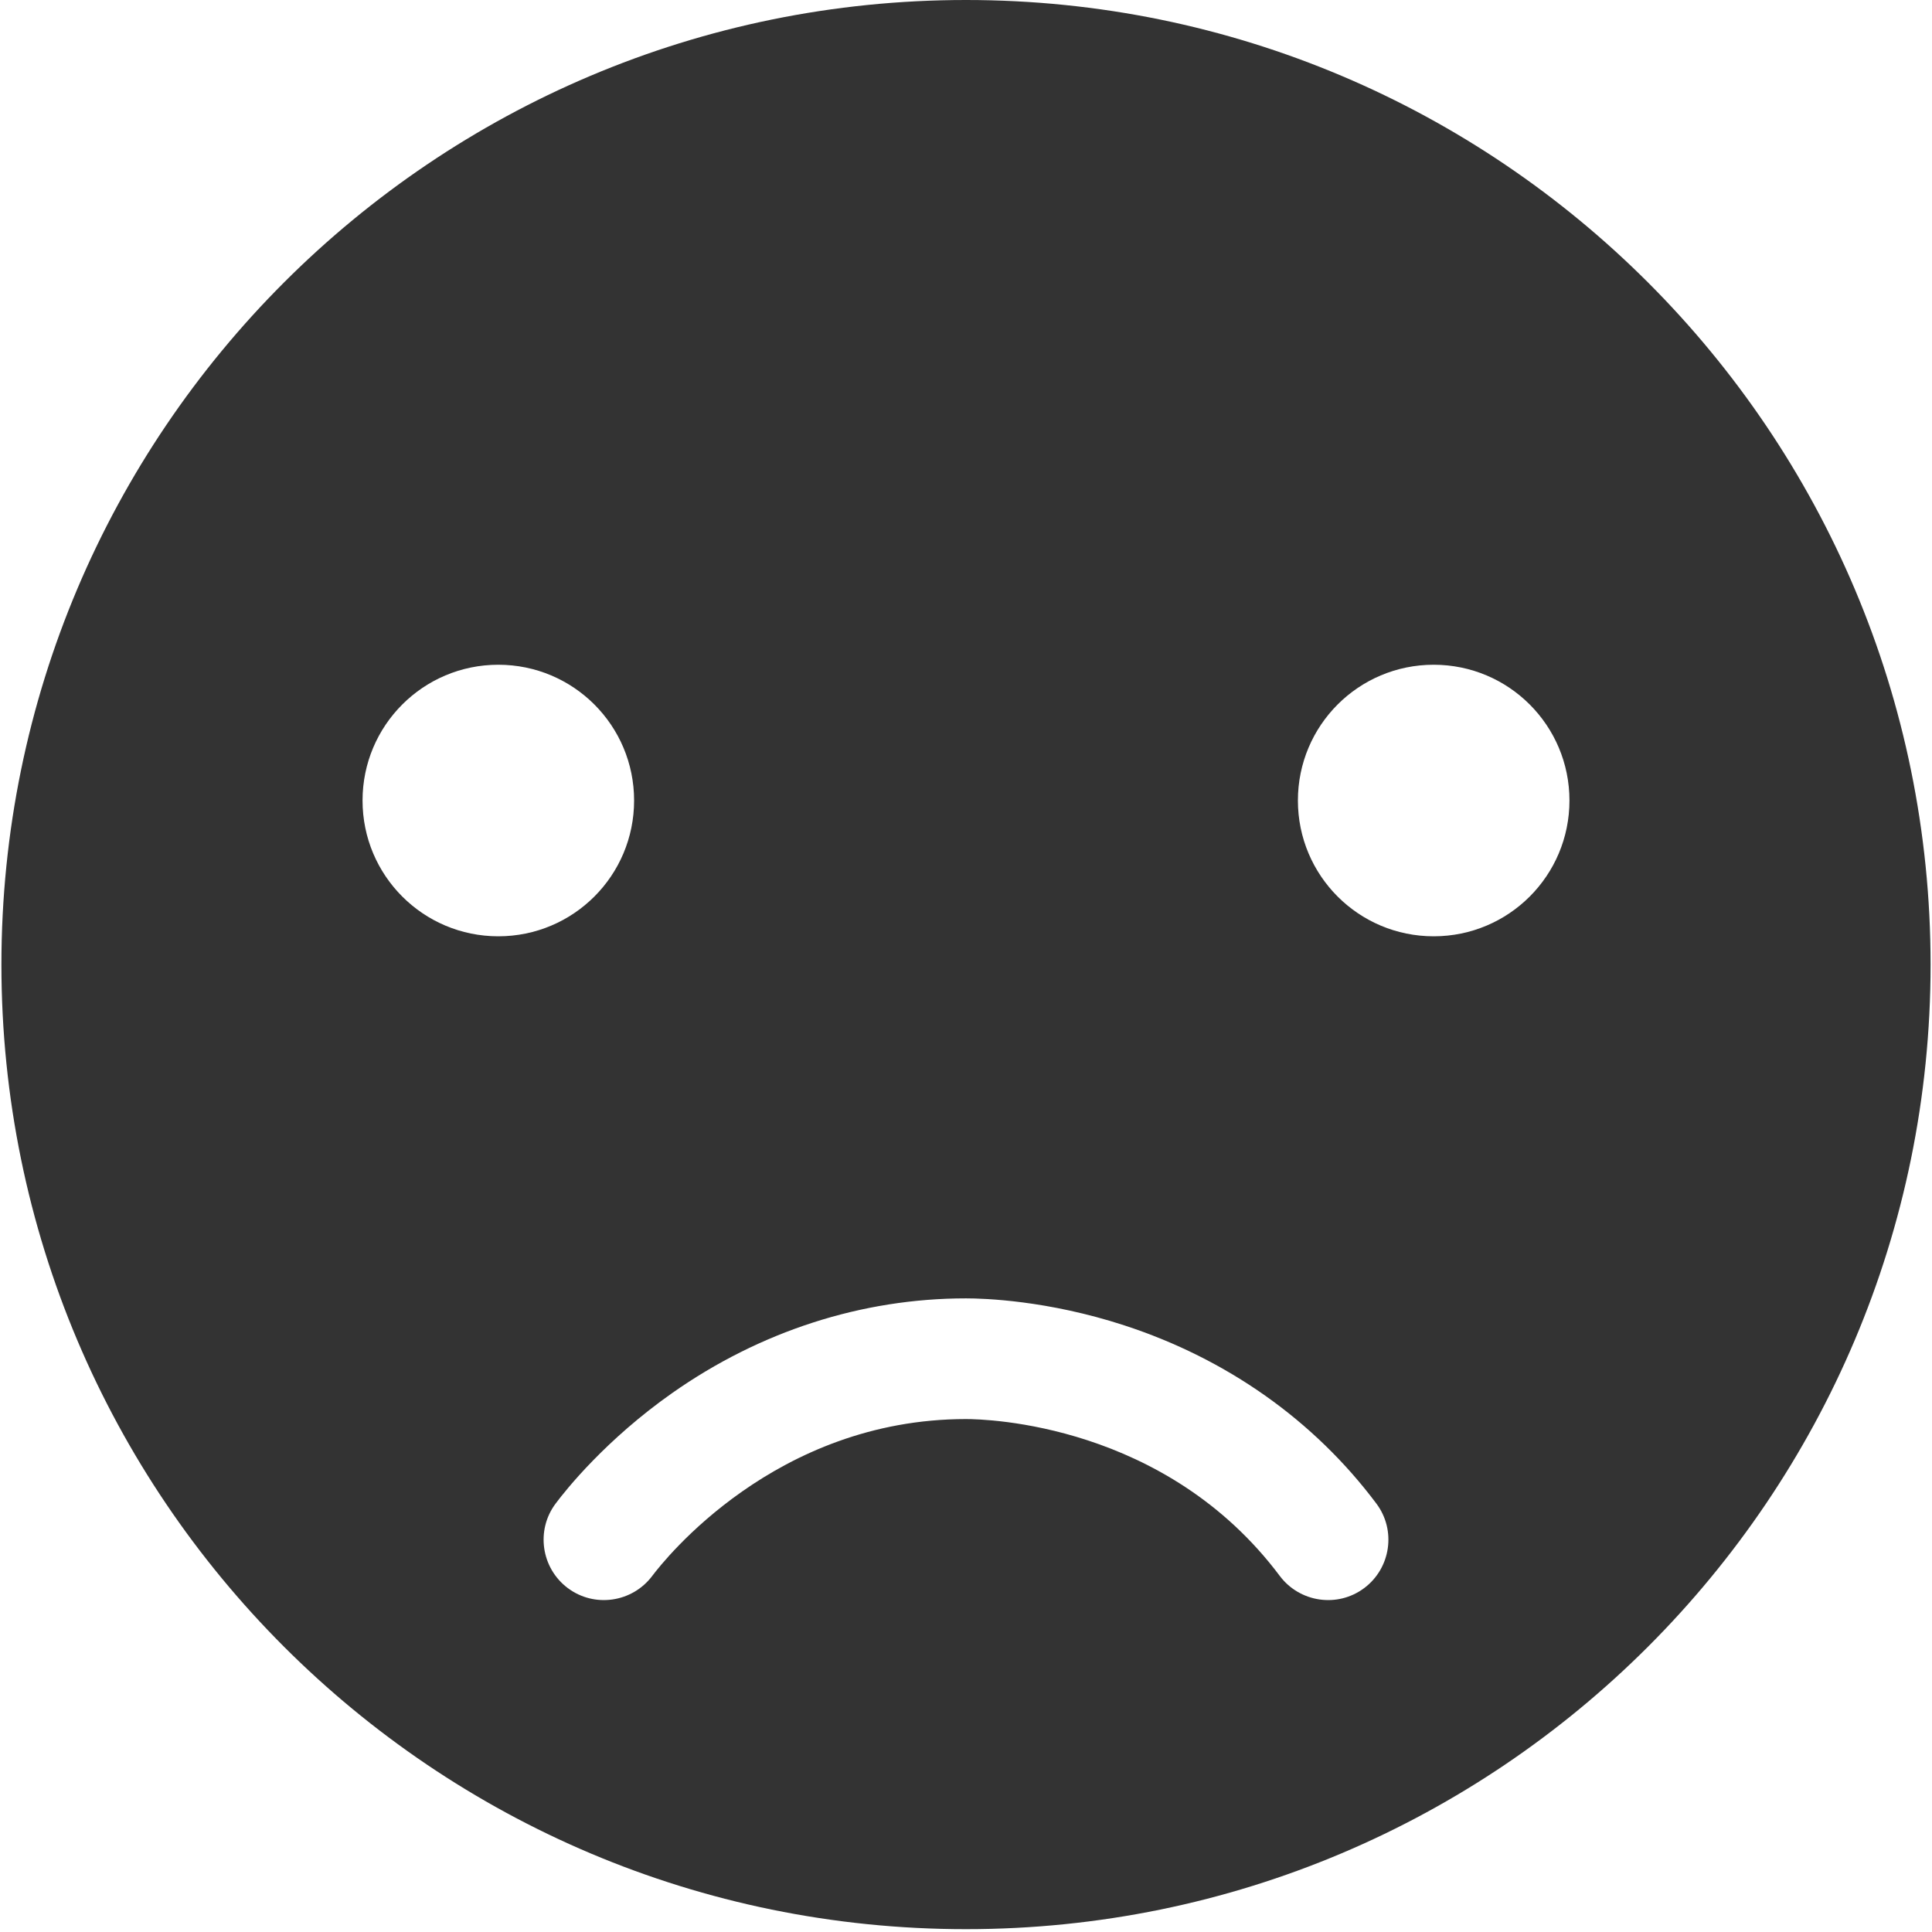 <?xml version="1.0" standalone="no"?><!DOCTYPE svg PUBLIC "-//W3C//DTD SVG 1.1//EN" "http://www.w3.org/Graphics/SVG/1.1/DTD/svg11.dtd"><svg class="icon" width="200px" height="200.00px" viewBox="0 0 1024 1024" version="1.1" xmlns="http://www.w3.org/2000/svg"><path fill="#333333" d="M512 0C229.638 0 0.75 228.888 0.75 511.25s228.888 511.25 511.25 511.25 511.25-228.888 511.25-511.25S794.362 0 512 0z m166.319 835.292C617.748 754.432 522.595 752.133 512 752.133c-101.051 0-159.922 74.664-166.319 83.159-10.595 14.093-30.685 16.992-44.778 6.397-14.093-10.595-16.992-30.685-6.397-44.778 5.597-7.496 26.687-33.883 61.77-58.571C402.953 705.555 456.827 688.164 512 688.164c9.395 0 43.079 1 83.859 14.293 54.273 17.691 100.551 50.275 133.635 94.454 10.595 14.093 7.696 34.183-6.397 44.778-14.093 10.595-34.183 7.696-44.778-6.397zM264.121 352.328c39.781 0 71.965 32.184 71.965 71.965s-32.184 71.965-71.965 71.965-71.965-32.184-71.965-71.965 32.184-71.965 71.965-71.965z m495.758 143.93c-39.781 0-71.965-32.184-71.965-71.965s32.184-71.965 71.965-71.965 71.965 32.184 71.965 71.965-32.184 71.965-71.965 71.965z" /></svg>
